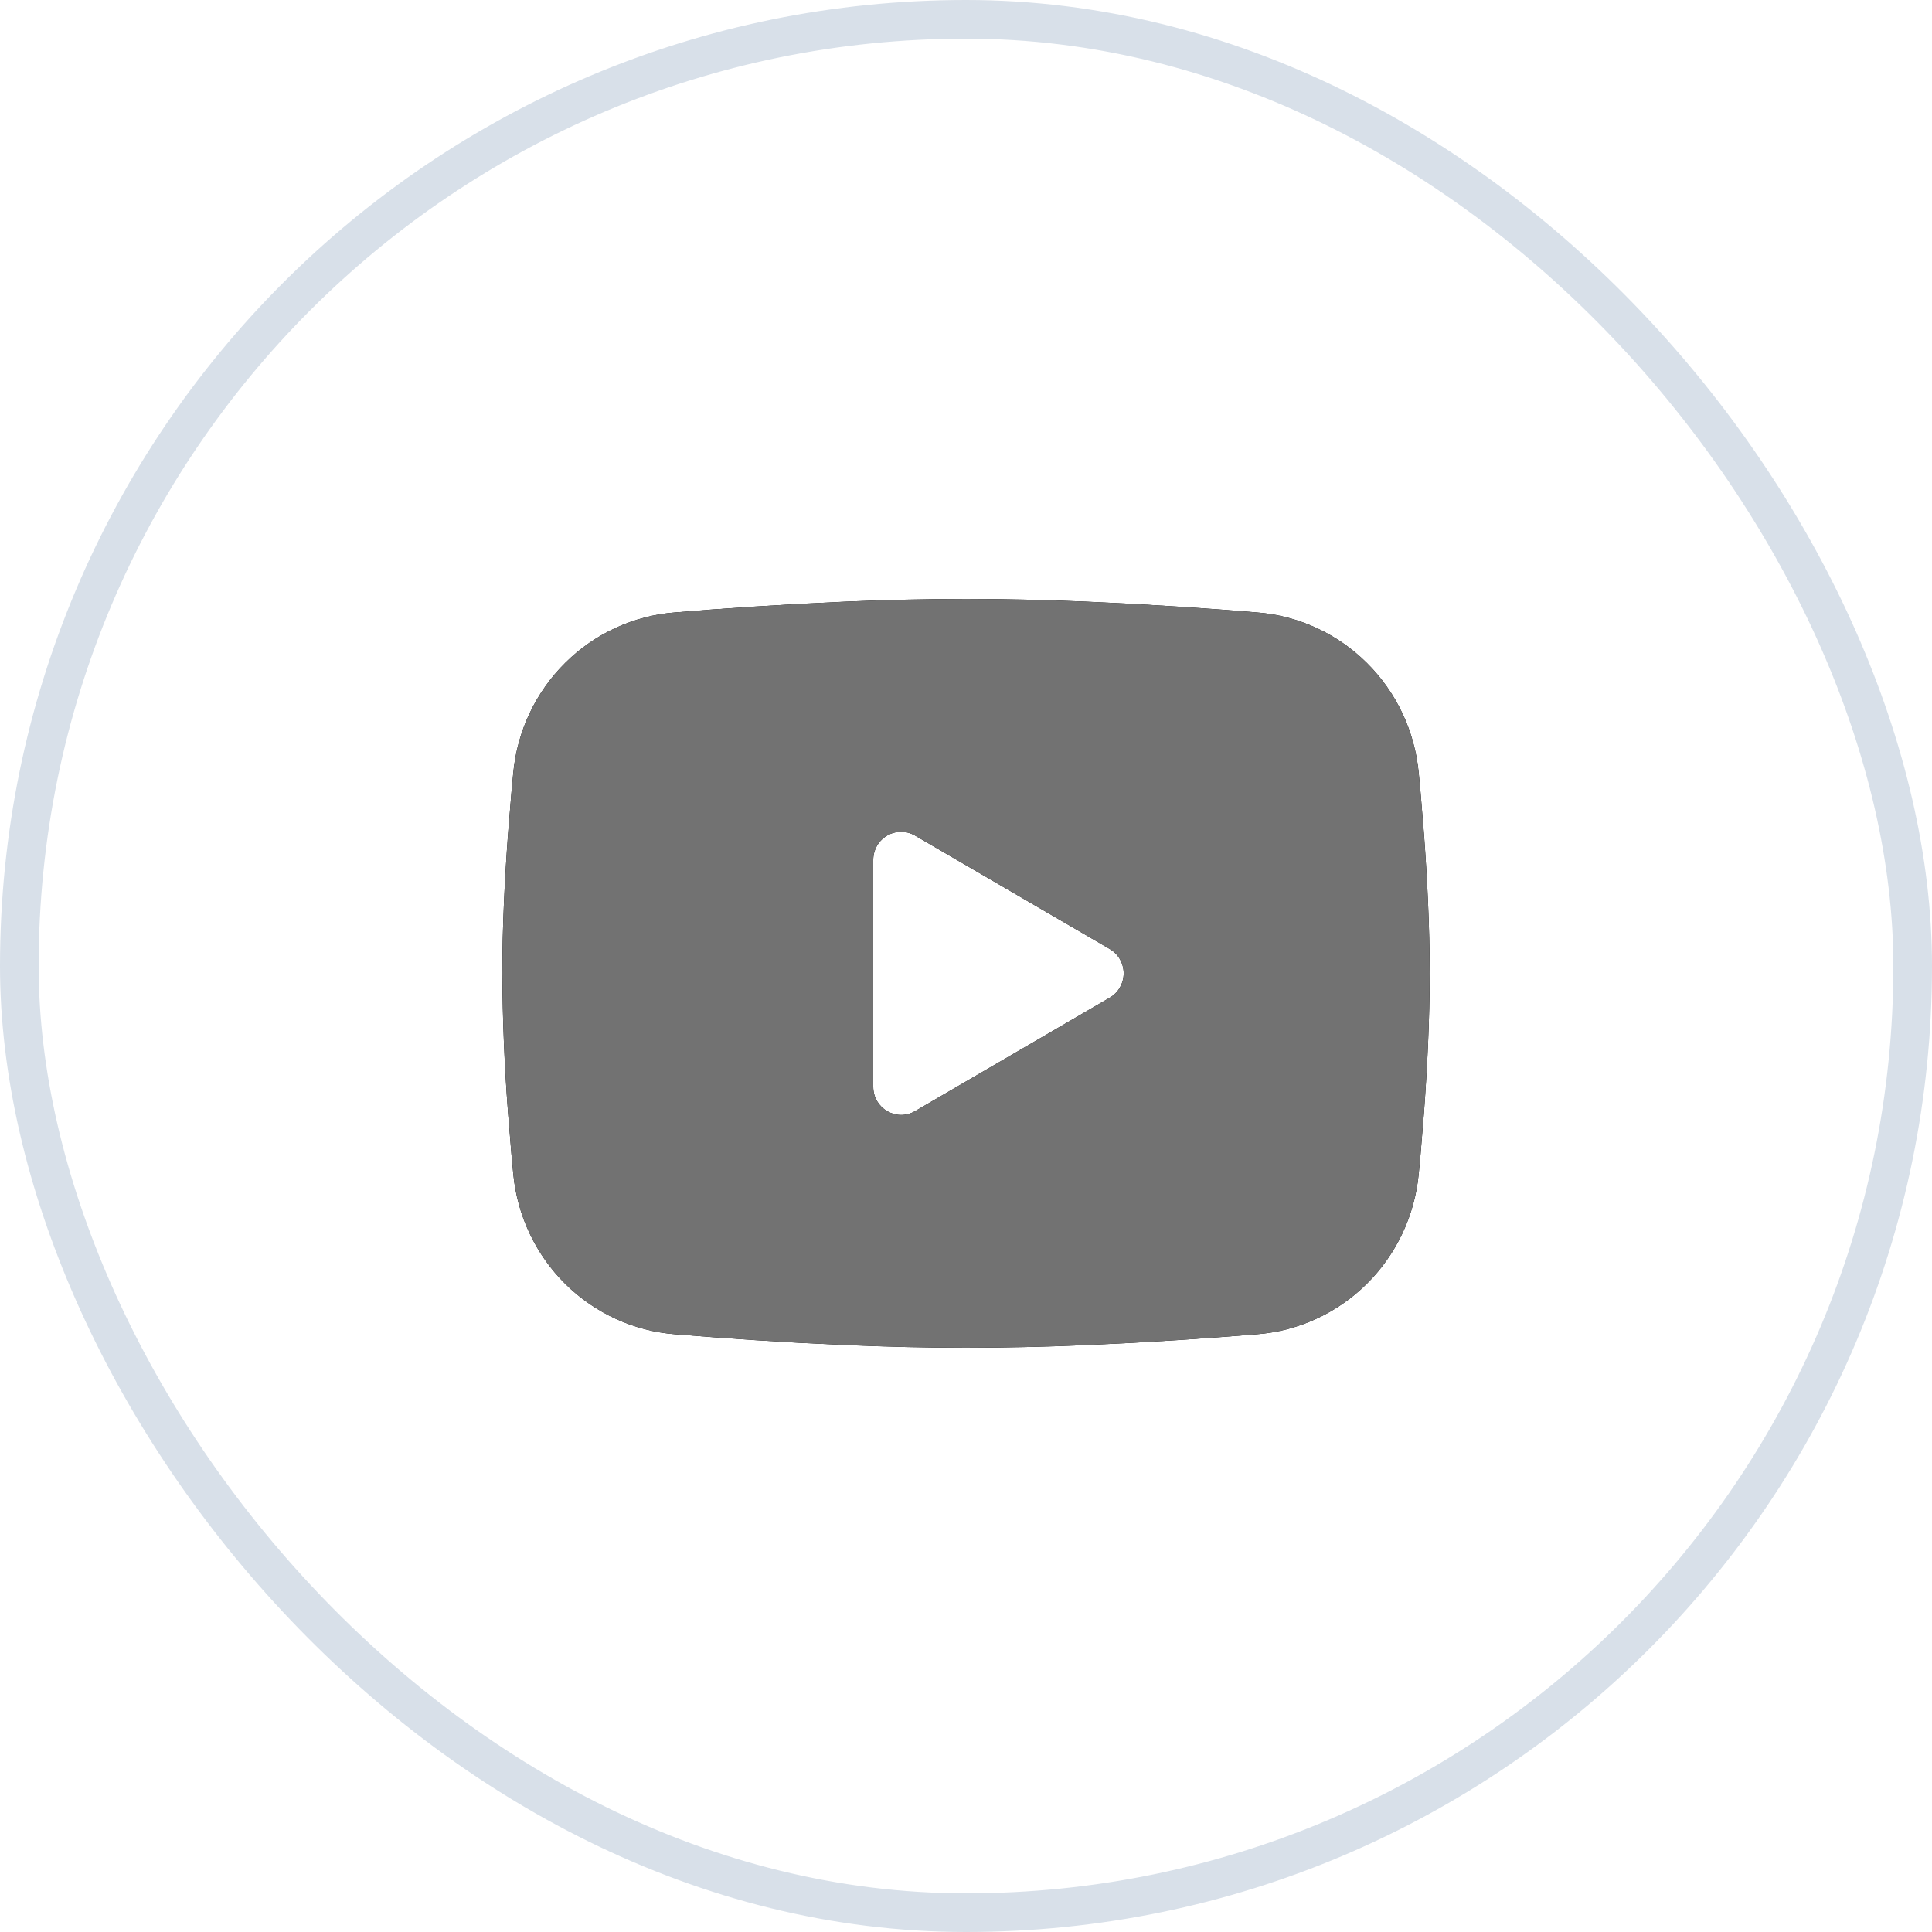 <svg width="50" height="50" viewBox="0 0 50 50" fill="none" xmlns="http://www.w3.org/2000/svg">
<rect x="0.5" y="0.5" width="49" height="49" rx="24.5" stroke="#D8E0E9"/>
<path fill-rule="evenodd" clip-rule="evenodd" d="M25 15.5C26.026 15.5 27.078 15.527 28.098 15.57L29.303 15.628L30.456 15.697L31.536 15.771L32.523 15.849C33.593 15.931 34.601 16.392 35.368 17.151C36.135 17.909 36.612 18.916 36.716 19.995L36.764 20.51L36.854 21.612C36.938 22.754 37 23.999 37 25.19C37 26.381 36.938 27.626 36.854 28.768L36.764 29.87L36.716 30.385C36.612 31.464 36.135 32.472 35.367 33.23C34.6 33.989 33.592 34.449 32.522 34.531L31.538 34.608L30.458 34.683L29.303 34.752L28.098 34.81C27.066 34.855 26.033 34.879 25 34.88C23.967 34.879 22.934 34.855 21.902 34.81L20.697 34.752L19.544 34.683L18.464 34.608L17.477 34.531C16.407 34.449 15.399 33.988 14.632 33.23C13.865 32.471 13.388 31.464 13.284 30.385L13.236 29.87L13.146 28.768C13.055 27.578 13.006 26.384 13 25.19C13 23.999 13.062 22.754 13.146 21.612L13.236 20.51L13.284 19.995C13.388 18.916 13.865 17.909 14.632 17.151C15.398 16.392 16.406 15.931 17.476 15.849L18.461 15.771L19.541 15.697L20.696 15.628L21.9 15.57C22.933 15.525 23.966 15.502 25 15.5ZM22.6 22.253V28.127C22.6 28.687 23.2 29.036 23.68 28.757L28.72 25.82C28.83 25.756 28.921 25.665 28.984 25.554C29.047 25.443 29.081 25.318 29.081 25.19C29.081 25.062 29.047 24.937 28.984 24.826C28.921 24.716 28.83 24.624 28.72 24.56L23.68 21.624C23.57 21.56 23.446 21.527 23.32 21.527C23.194 21.527 23.069 21.56 22.96 21.624C22.85 21.688 22.759 21.78 22.696 21.89C22.633 22.001 22.6 22.126 22.6 22.254V22.253Z" fill="black"/>
<path fill-rule="evenodd" clip-rule="evenodd" d="M25 15.5C26.026 15.5 27.078 15.527 28.098 15.57L29.303 15.628L30.456 15.697L31.536 15.771L32.523 15.849C33.593 15.931 34.601 16.392 35.368 17.151C36.135 17.909 36.612 18.916 36.716 19.995L36.764 20.51L36.854 21.612C36.938 22.754 37 23.999 37 25.19C37 26.381 36.938 27.626 36.854 28.768L36.764 29.87L36.716 30.385C36.612 31.464 36.135 32.472 35.367 33.23C34.6 33.989 33.592 34.449 32.522 34.531L31.538 34.608L30.458 34.683L29.303 34.752L28.098 34.81C27.066 34.855 26.033 34.879 25 34.88C23.967 34.879 22.934 34.855 21.902 34.81L20.697 34.752L19.544 34.683L18.464 34.608L17.477 34.531C16.407 34.449 15.399 33.988 14.632 33.23C13.865 32.471 13.388 31.464 13.284 30.385L13.236 29.87L13.146 28.768C13.055 27.578 13.006 26.384 13 25.19C13 23.999 13.062 22.754 13.146 21.612L13.236 20.51L13.284 19.995C13.388 18.916 13.865 17.909 14.632 17.151C15.398 16.392 16.406 15.931 17.476 15.849L18.461 15.771L19.541 15.697L20.696 15.628L21.9 15.57C22.933 15.525 23.966 15.502 25 15.5ZM22.6 22.253V28.127C22.6 28.687 23.2 29.036 23.68 28.757L28.72 25.82C28.83 25.756 28.921 25.665 28.984 25.554C29.047 25.443 29.081 25.318 29.081 25.19C29.081 25.062 29.047 24.937 28.984 24.826C28.921 24.716 28.83 24.624 28.72 24.56L23.68 21.624C23.57 21.56 23.446 21.527 23.32 21.527C23.194 21.527 23.069 21.56 22.96 21.624C22.85 21.688 22.759 21.78 22.696 21.89C22.633 22.001 22.6 22.126 22.6 22.254V22.253Z" fill="#727272"/>
</svg>
